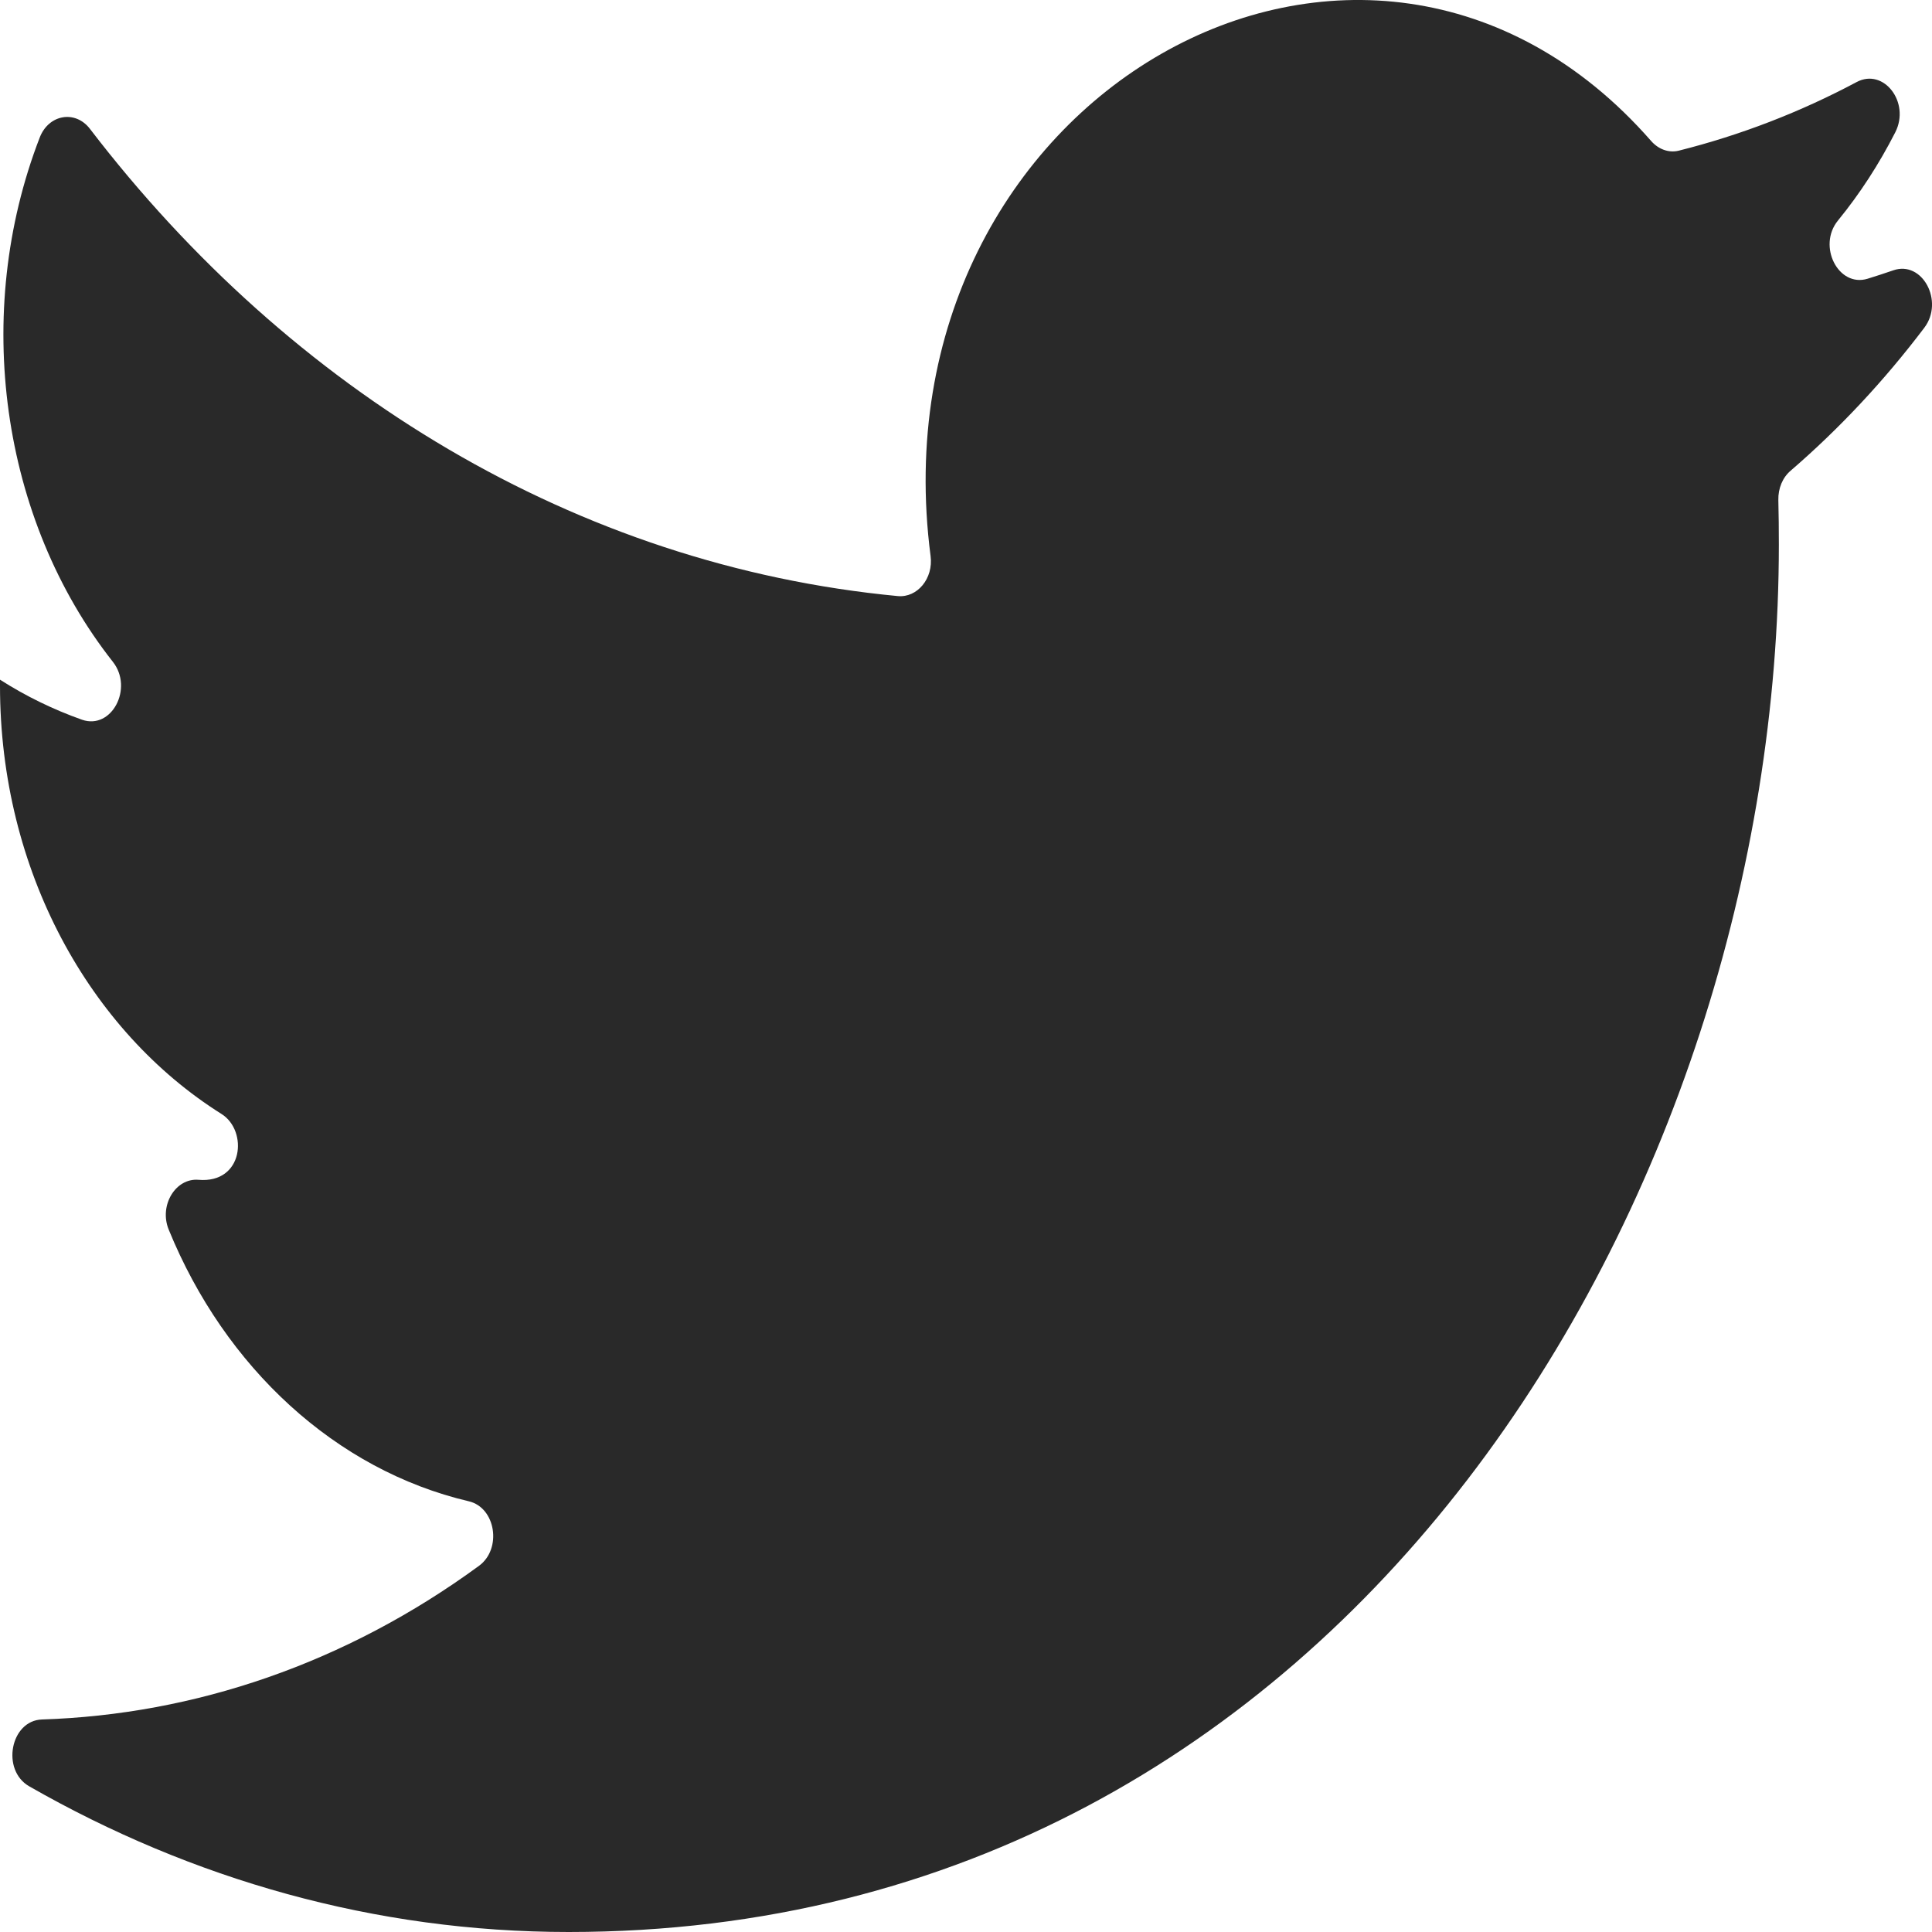 <svg width="15" height="15" viewBox="0 0 15 15" fill="none" xmlns="http://www.w3.org/2000/svg">
<path d="M14.699 2.099C14.633 2.122 14.567 2.143 14.5 2.164C14.273 2.234 14.108 1.91 14.27 1.712C14.44 1.504 14.589 1.274 14.715 1.027C14.833 0.795 14.625 0.525 14.415 0.637C13.978 0.87 13.515 1.049 13.033 1.17C12.955 1.189 12.874 1.158 12.818 1.093C10.604 -1.433 6.761 0.743 7.225 4.317C7.248 4.491 7.122 4.642 6.971 4.628C4.475 4.391 2.257 3.036 0.698 1C0.584 0.852 0.377 0.888 0.308 1.069C-0.218 2.43 0.005 4.032 0.876 5.138C1.038 5.343 0.867 5.668 0.637 5.588C0.414 5.509 0.2 5.405 0 5.277V5.325C0 6.758 0.695 8.005 1.72 8.649C1.927 8.779 1.892 9.19 1.541 9.16C1.363 9.145 1.233 9.359 1.31 9.547C1.746 10.616 2.605 11.413 3.64 11.656C3.849 11.705 3.899 12.025 3.719 12.157C2.684 12.915 1.51 13.312 0.326 13.35C0.081 13.358 0.007 13.743 0.227 13.869C1.489 14.591 2.91 15 4.415 15C10.49 15 13.811 9.232 13.811 4.229C13.811 4.113 13.81 3.998 13.807 3.882C13.805 3.792 13.84 3.707 13.903 3.654C14.281 3.328 14.629 2.956 14.94 2.545C15.096 2.339 14.925 2.02 14.699 2.099Z" fill="#292929"/>
</svg>
